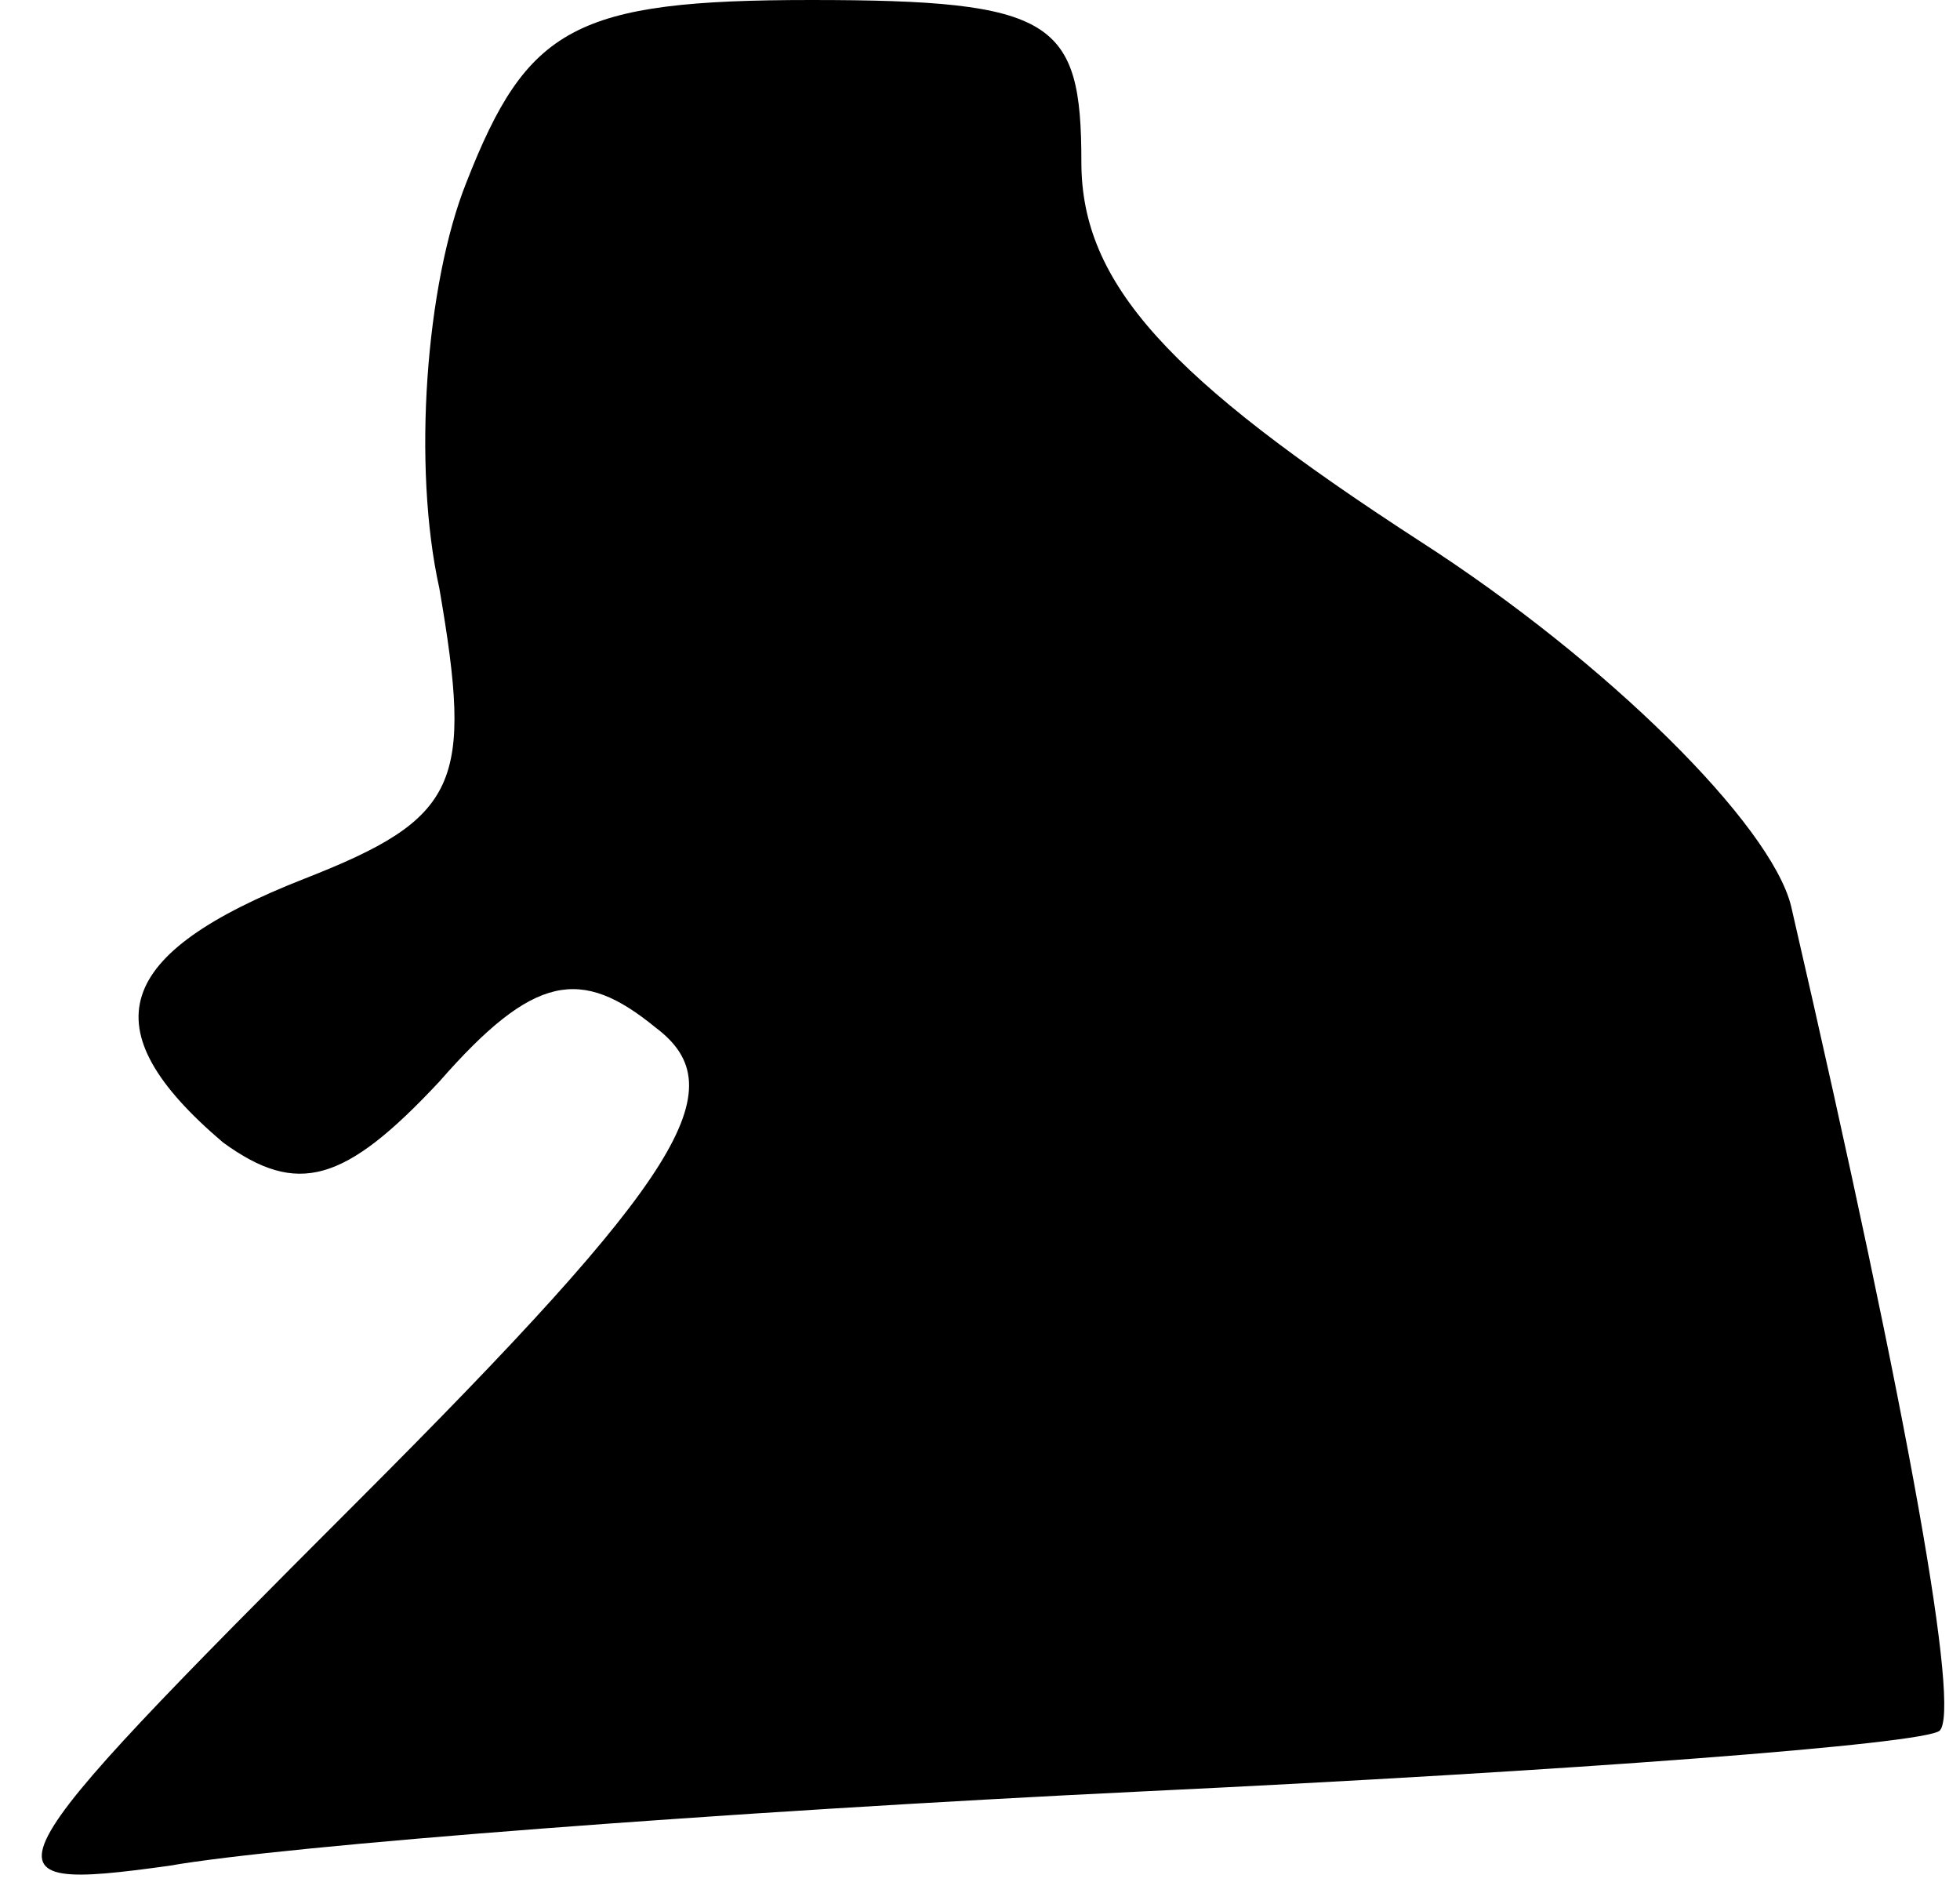 <?xml version="1.0" standalone="no"?>
<!DOCTYPE svg PUBLIC "-//W3C//DTD SVG 20010904//EN"
 "http://www.w3.org/TR/2001/REC-SVG-20010904/DTD/svg10.dtd">
<svg version="1.0" xmlns="http://www.w3.org/2000/svg"
 width="29pt" height="28pt" viewBox="0 0 29 28"
 preserveAspectRatio="xMidYMid meet">
<g transform="translate(0,28) scale(0.1,-0.1)"
fill="#000000" stroke="none">
<path fill="#000000" stroke="none" d="M69 253 c-6 -15 -8 -42 -4 -60 5 -29 3
-34 -20 -43 -28 -11 -32 -22 -12 -39 11 -8 18 -6 32 9 14 16 21 17 32 8 12 -9
4 -22 -44 -70 -56 -56 -57 -58 -28 -54 17 3 82 8 144 11 63 3 116 7 118 9 3 3
-4 44 -22 122 -3 12 -27 36 -55 54 -37 24 -50 38 -50 56 0 21 -4 24 -40 24
-35 0 -42 -4 -51 -27z"/>
</g>
</svg>

